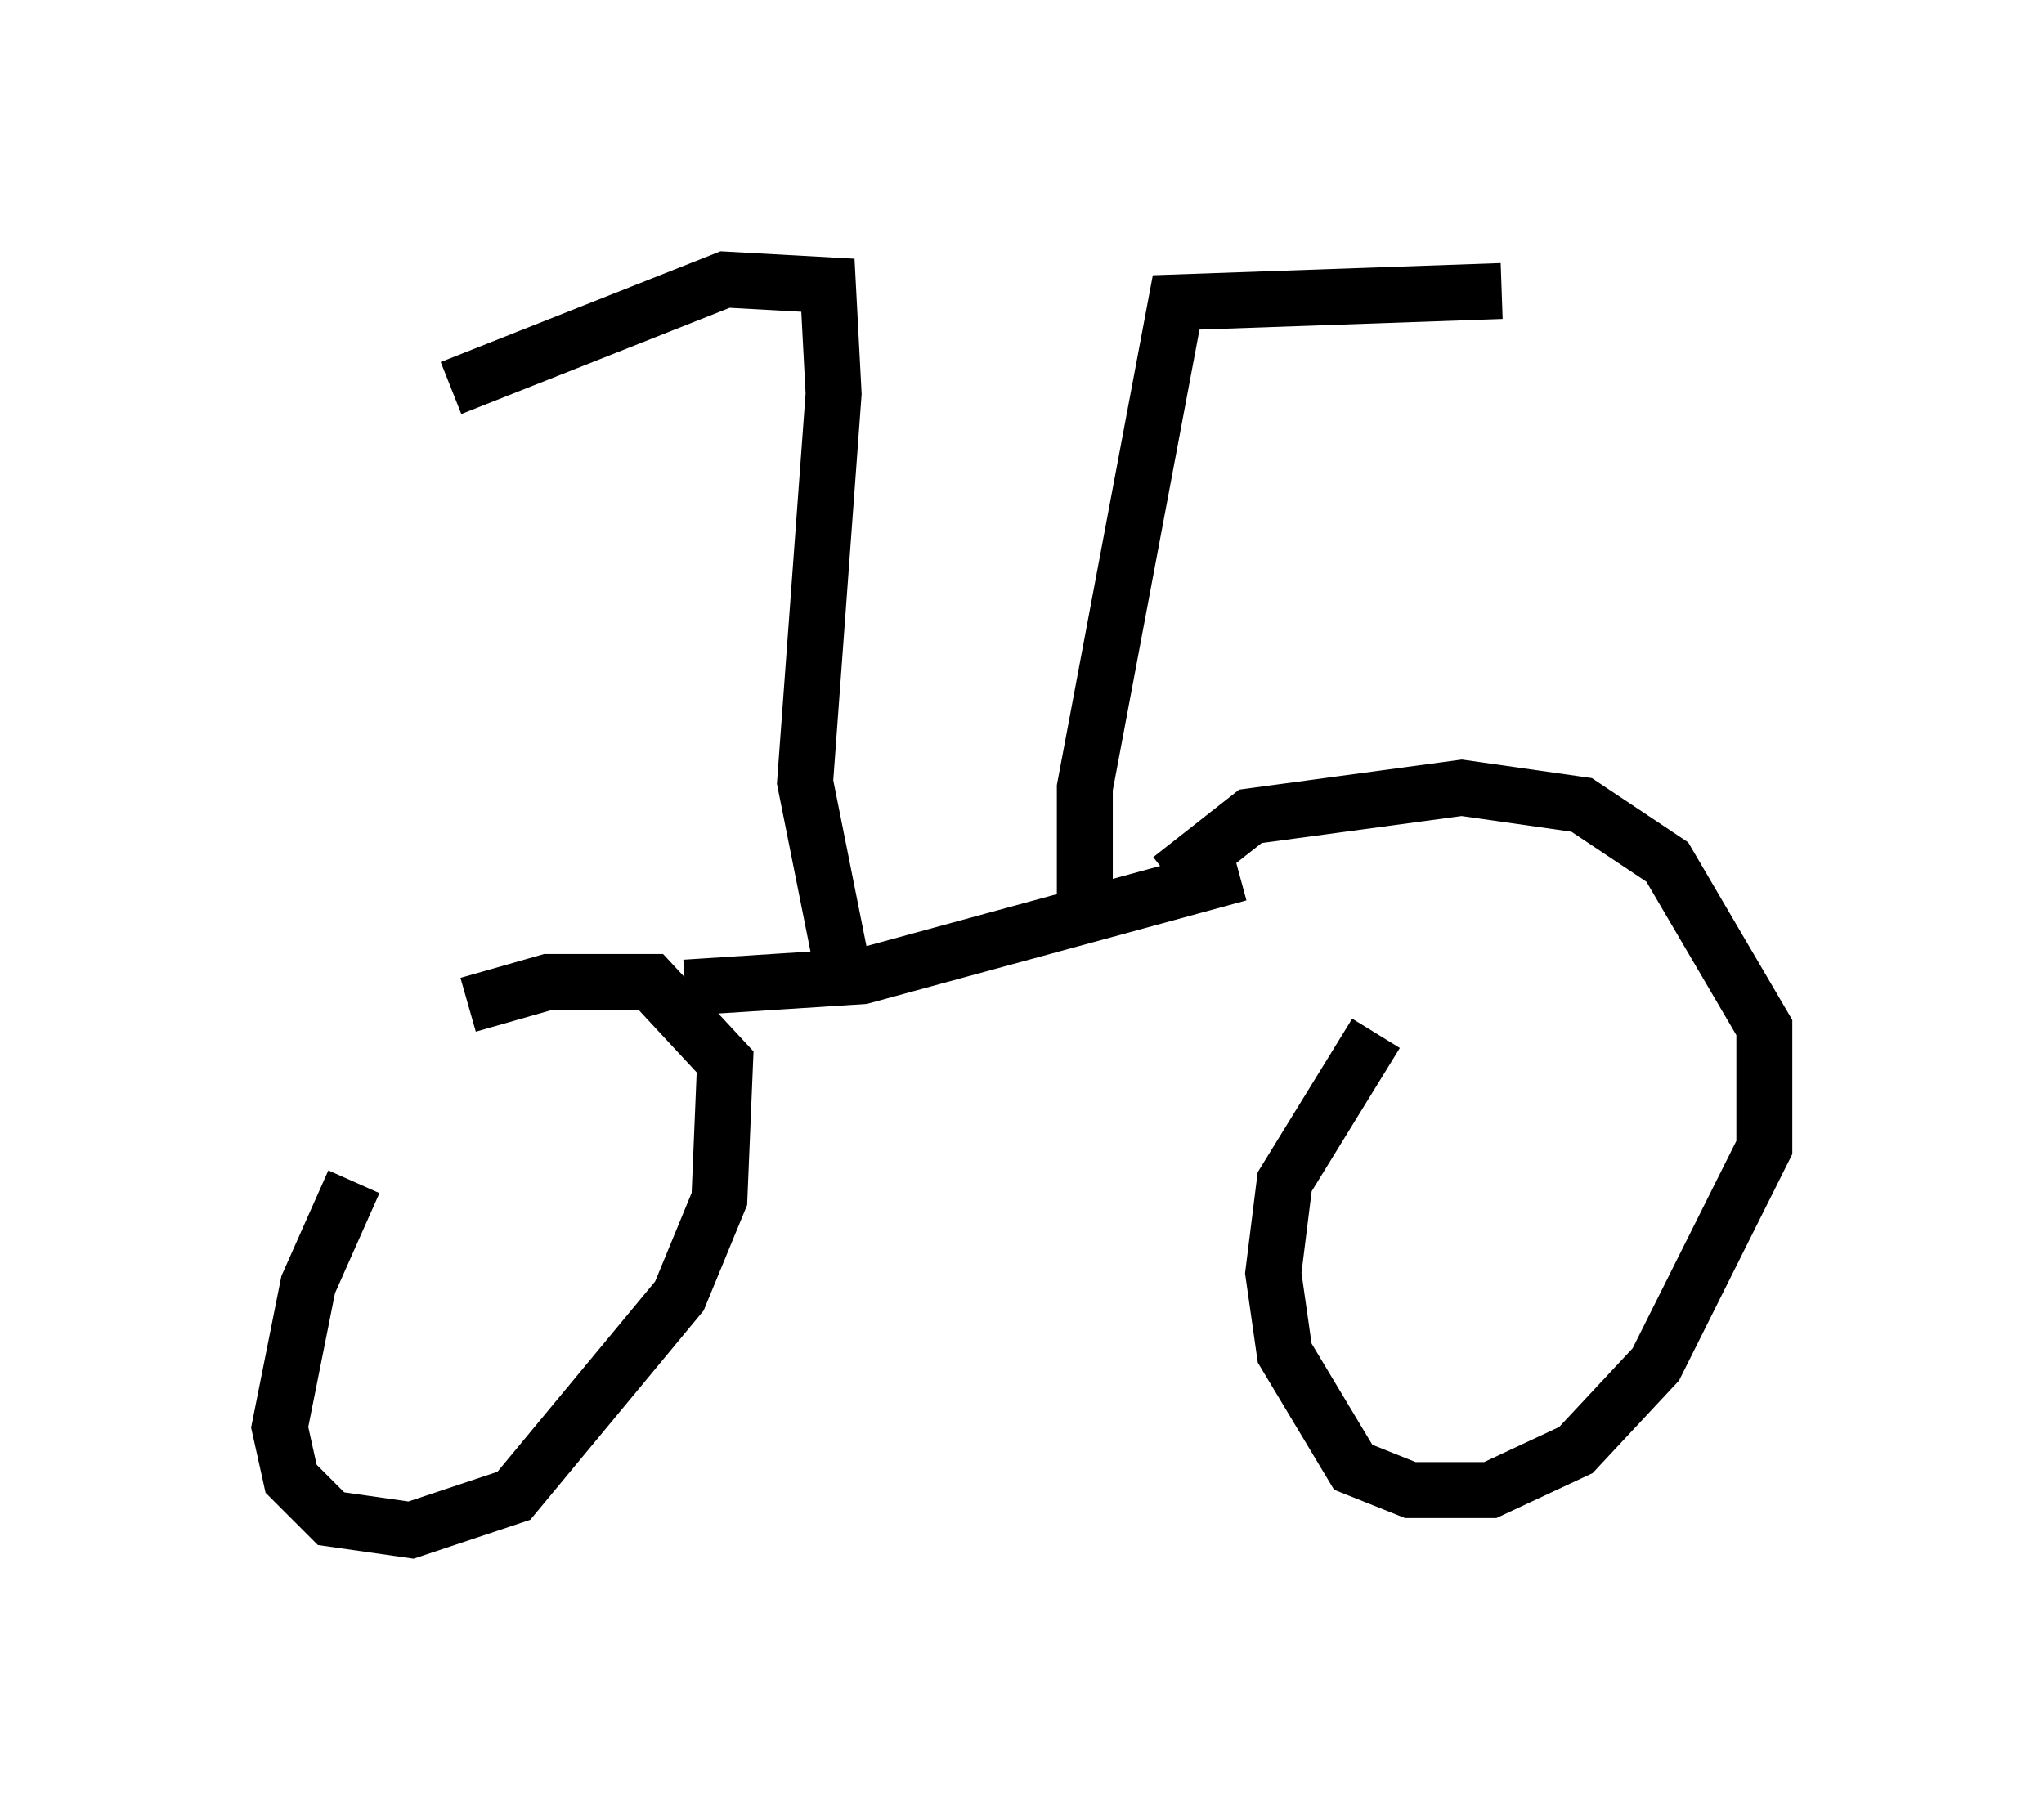 <?xml version="1.0" encoding="utf-8" ?>
<svg baseProfile="full" height="32.356" version="1.1" width="36.542" xmlns="http://www.w3.org/2000/svg" xmlns:ev="http://www.w3.org/2001/xml-events" xmlns:xlink="http://www.w3.org/1999/xlink"><defs /><rect fill="white" height="32.356" width="36.542" x="0" y="0" /><path d="M9.185, 17.352 m-2.858, 3.777 l-0.817, 1.838 -0.51, 2.552 l0.204, 0.919 0.715, 0.715 l1.429, 0.204 1.838, -0.613 l2.96, -3.573 0.715, -1.735 l0.102, -2.45 -1.327, -1.429 l-1.838, 0.0 -1.429, 0.408 m16.231, 0.51 l-1.633, 2.654 -0.204, 1.633 l0.204, 1.429 1.225, 2.042 l1.021, 0.408 1.429, 0.0 l1.531, -0.715 1.429, -1.531 l1.94, -3.879 0.0, -2.144 l-1.735, -2.96 -1.531, -1.021 l-2.144, -0.306 -3.777, 0.51 l-1.429, 1.123 m-8.677, 1.94 l3.165, -0.204 6.738, -1.838 m-7.146, 1.429 l-0.613, -3.063 0.51, -6.942 l-0.102, -1.94 -1.838, -0.102 l-4.9, 1.94 m11.331, 9.392 l0.0, -2.246 1.633, -8.677 l5.819, -0.204 " fill="none" stroke="black" stroke-width="1" /></svg>